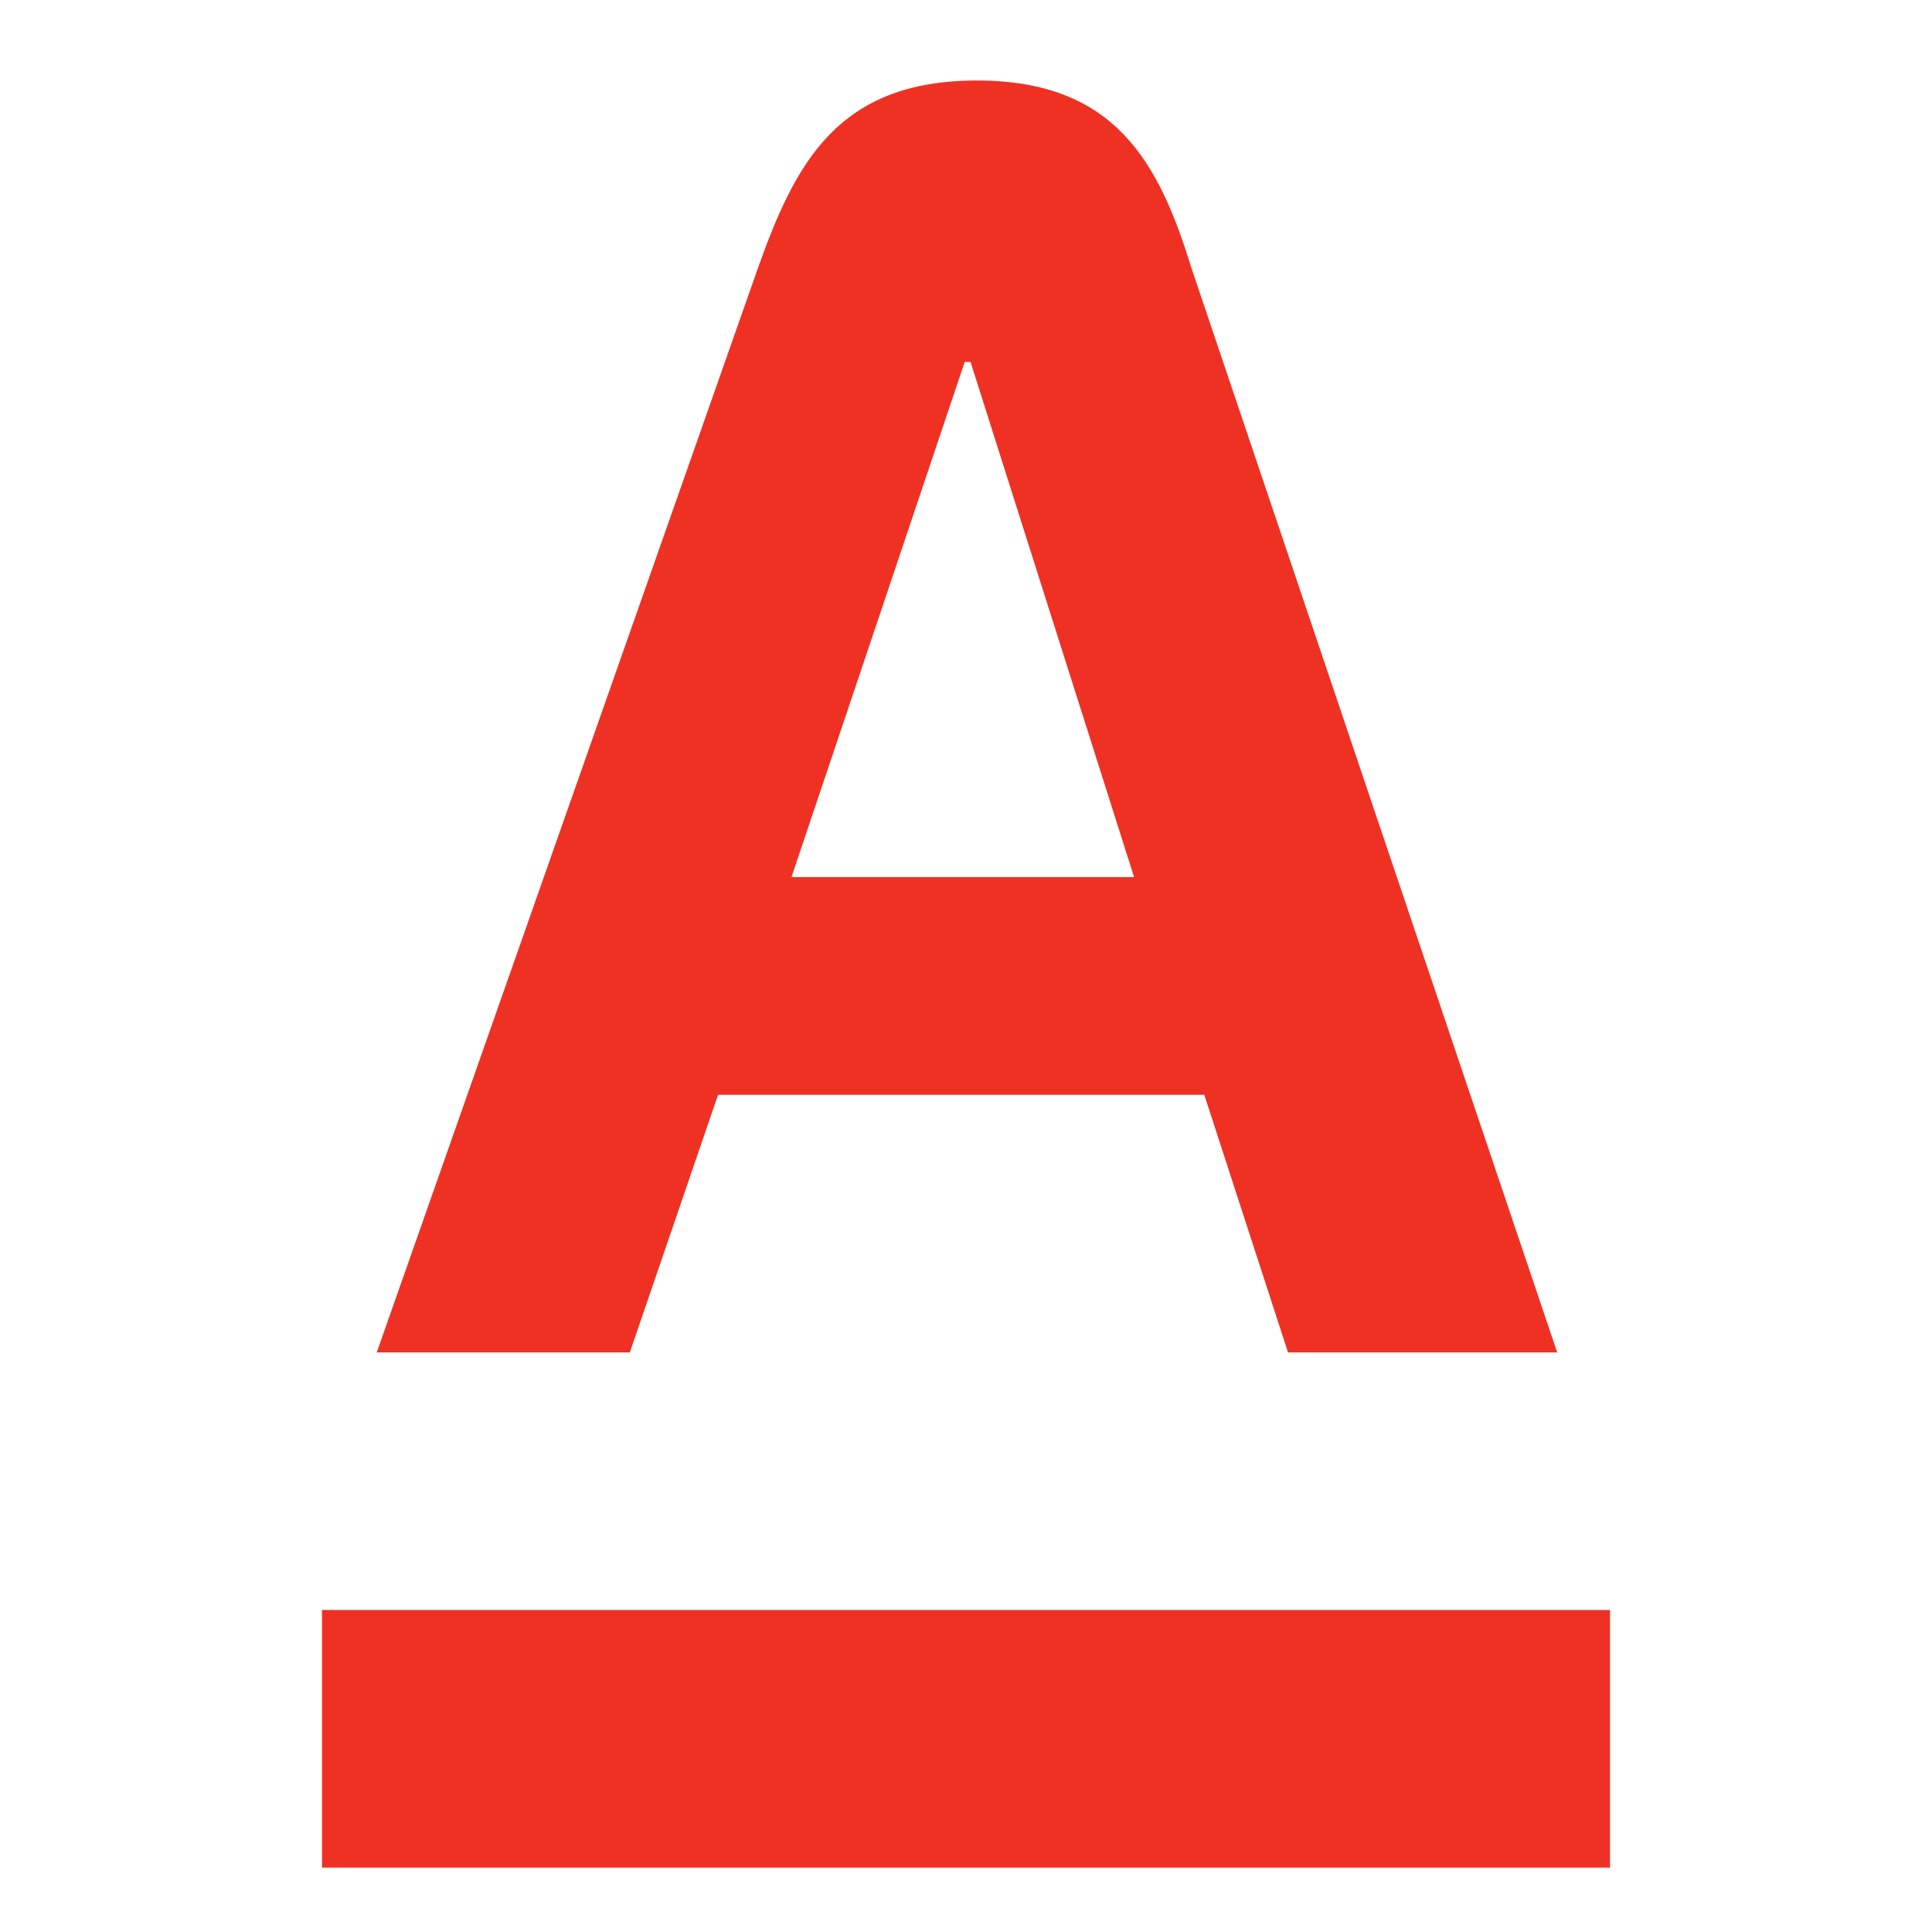 <svg xmlns="http://www.w3.org/2000/svg" width="30" height="30" viewBox="0 0 30 30">
  <rect width="30" height="30" fill="none"/>
  <g fill="#ef3124">
    <path d="M5,29H25V25H5Z"/>
    <path d="M12.29,13.62l2.69-8h.09l2.54,8ZM18.5,4.16C18,2.54,17.33,1.25,15.17,1.25s-2.82,1.28-3.4,2.91L5.85,21H9.78l1.37-4H18.7L20,21h4.18Z"/>
  </g>
</svg>
